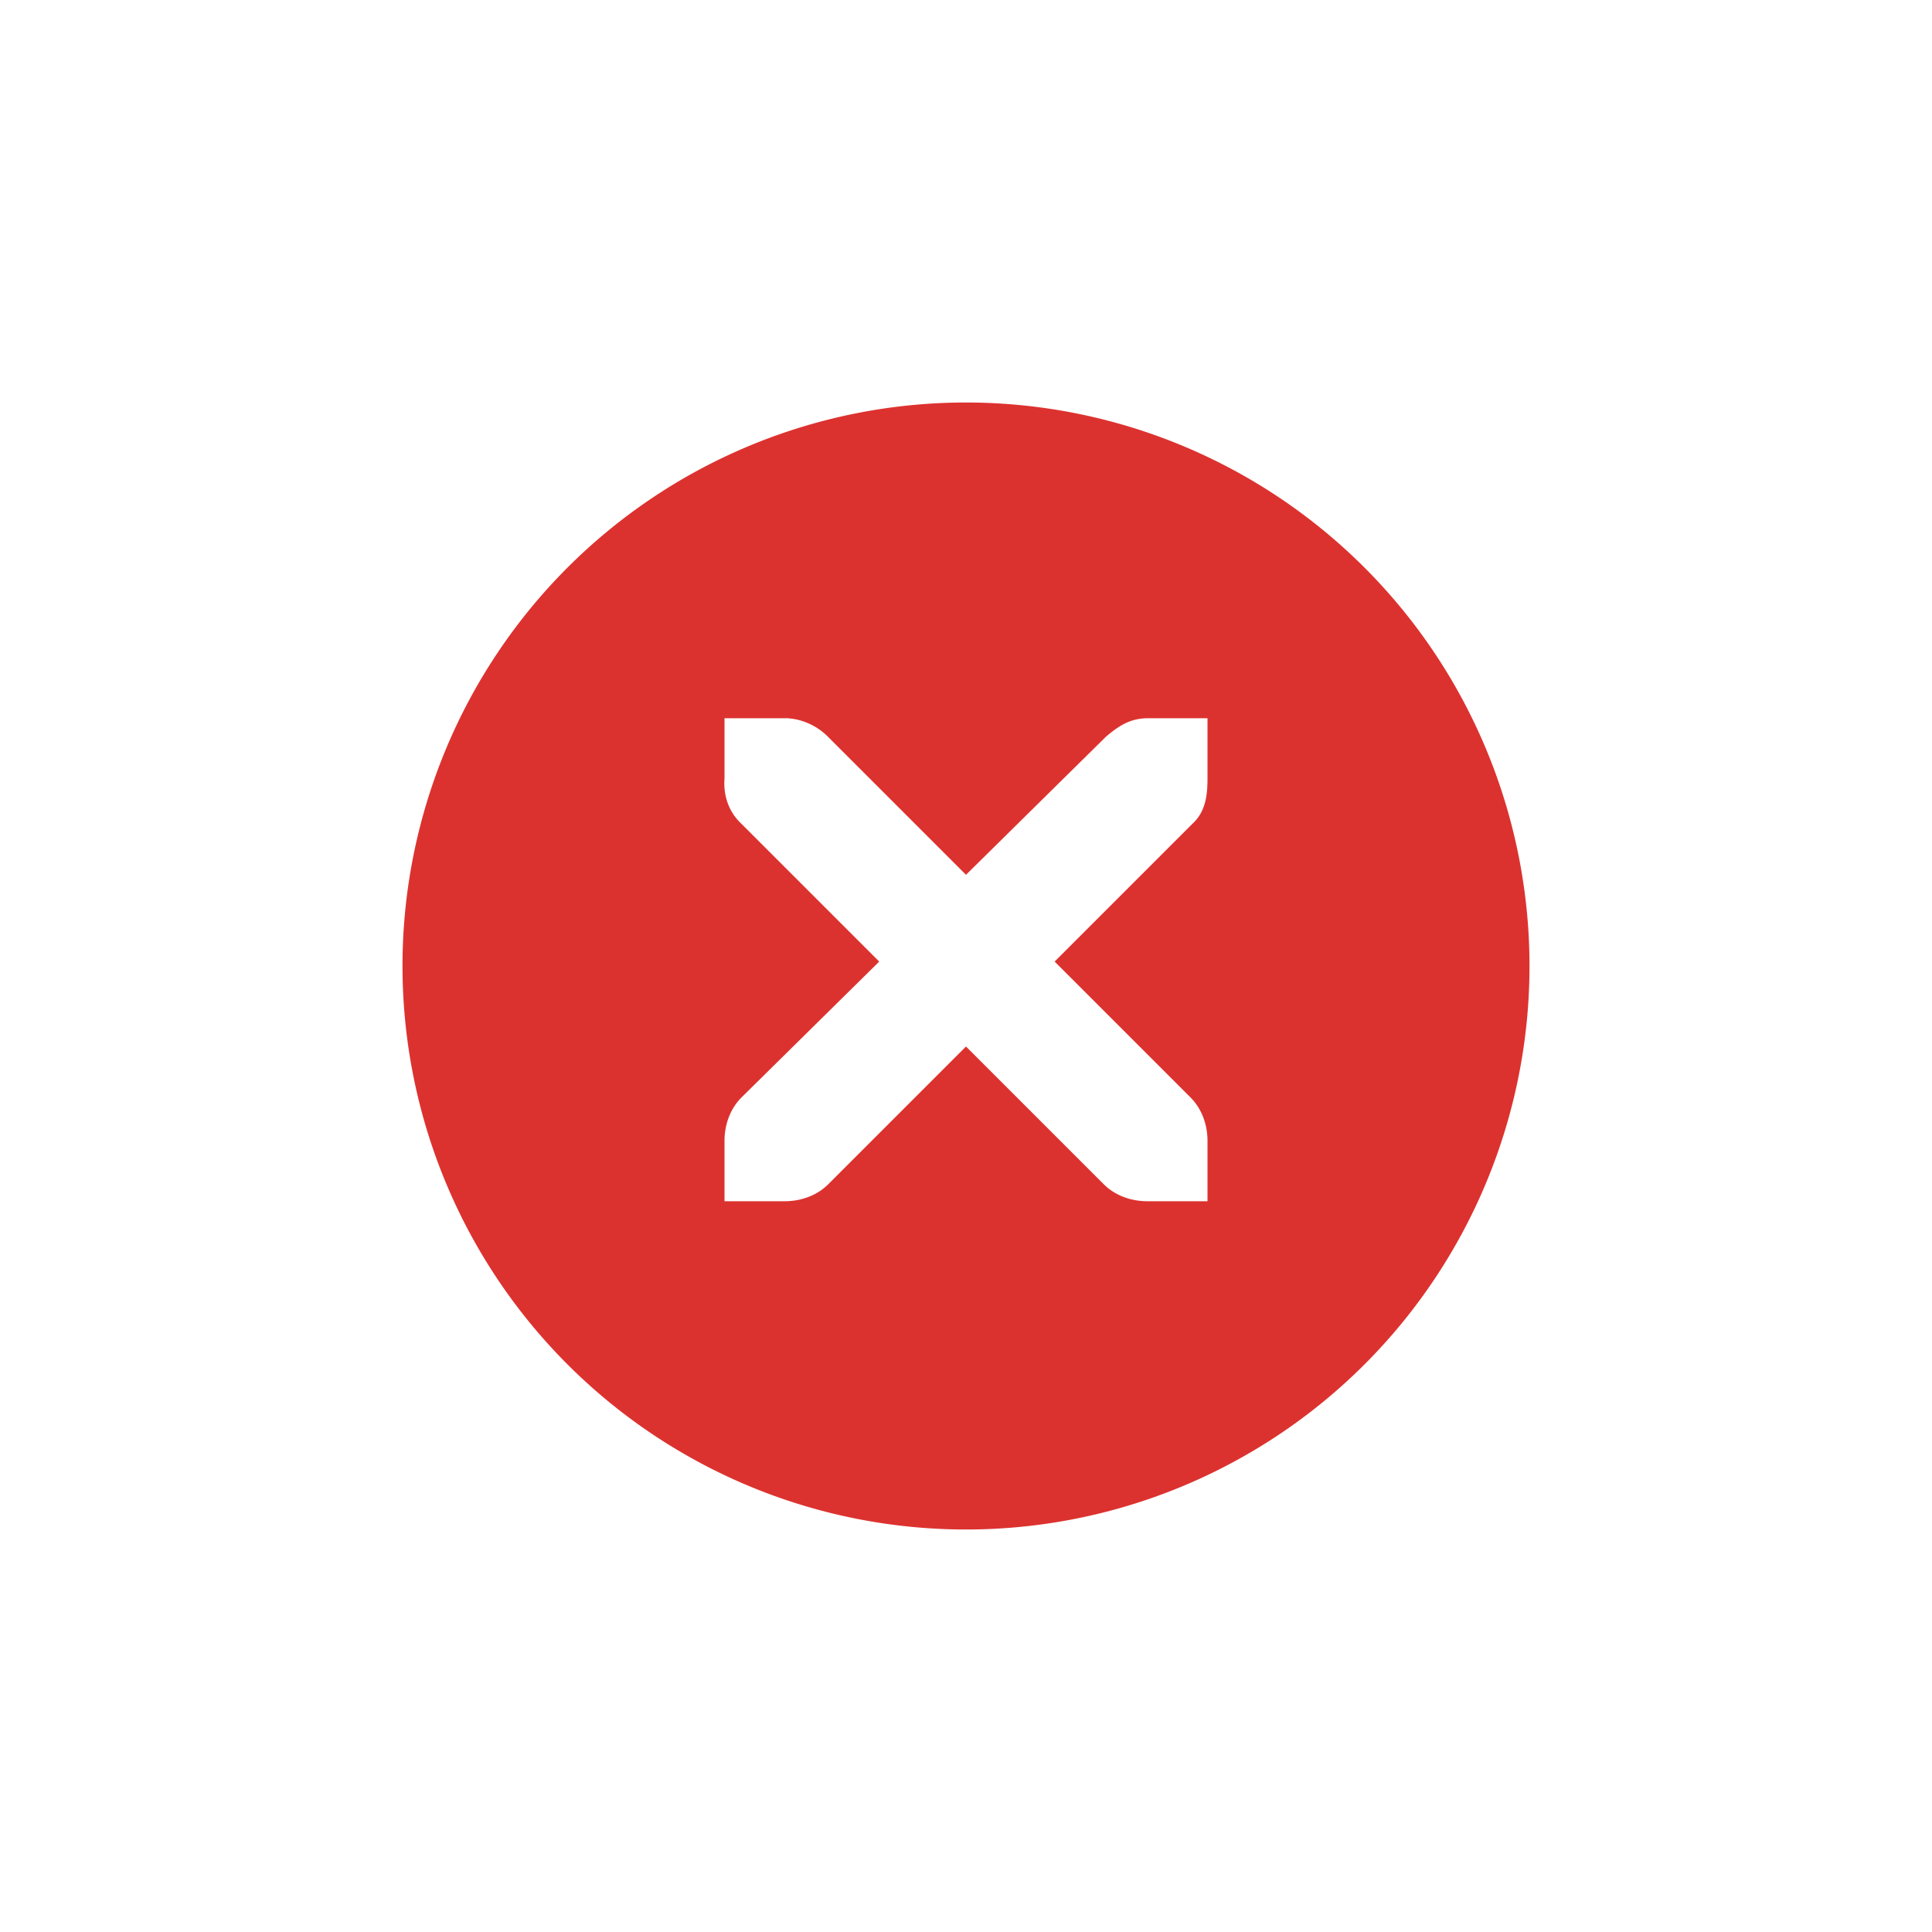 <?xml version="1.0" encoding="UTF-8" standalone="no"?>
<svg
   xmlns:dc="http://purl.org/dc/elements/1.1/"
   xmlns:cc="http://creativecommons.org/ns#"
   xmlns:rdf="http://www.w3.org/1999/02/22-rdf-syntax-ns#"
   xmlns:svg="http://www.w3.org/2000/svg"
   xmlns="http://www.w3.org/2000/svg"
   style="enable-background:new"
   version="1.1"
   id="svg4306"
   height="24"
   width="24">
  <defs
     id="defs4308" />
  <g
     transform="translate(0,-1028.362)"
     id="layer1">
    <g
       transform="translate(-641,1218)"
       id="titlebutton-close-dark-8"
       style="display:inline">
      <g
         transform="translate(-678,-432.638)"
         style="display:inline;opacity:1"
         id="g4927-9-2-8-4">
        <g
           id="g4490-6-5-2-5-3-6"
           style="display:inline;opacity:1"
           transform="translate(-103,0)">
          <g
             transform="translate(58,0)"
             style="display:inline"
             id="g4092-0-2-21-0-9-7-0">
            <path
               id="path4068-7-5-9-6-5-8-5"
               transform="translate(962,190)"
               d="m 414,58 a 7,7 0 0 0 -7,7 7,7 0 0 0 7,7 7,7 0 0 0 7,-7 7,7 0 0 0 -7,-7 z m -3,3.922 0.75,0 c 0.008,-9e-5 0.016,-3.45e-4 0.023,0 0.191,0.008 0.382,0.096 0.516,0.234 L 414,63.867 415.734,62.156 c 0.199,-0.173 0.335,-0.229 0.516,-0.234 l 0.75,0 0,0.75 c 0,0.215 -0.026,0.413 -0.188,0.562 l -1.711,1.711 1.688,1.688 C 416.93,66.774 417,66.973 417,67.172 l 0,0.75 -0.75,0 c -0.199,-8e-6 -0.398,-0.07 -0.539,-0.211 L 414,66 l -1.711,1.711 c -0.141,0.141 -0.34,0.211 -0.539,0.211 l -0.75,0 0,-0.75 c 0,-0.199 0.07,-0.398 0.211,-0.539 l 1.711,-1.688 -1.711,-1.711 C 411.053,63.088 410.984,62.882 411,62.672 l 0,-0.75 z"
               style="fill:#dc322f;fill-opacity:1;stroke:none;stroke-width:0;stroke-linecap:butt;stroke-linejoin:miter;stroke-miterlimit:4;stroke-dasharray:none;stroke-dashoffset:0;stroke-opacity:1" />
          </g>
        </g>
        <g
           style="fill:#fdf6e3;fill-opacity:1"
           transform="translate(1323,246.867)"
           id="g4778-2-68-8-7-9">
          <g
             transform="translate(-60,-518)"
             id="layer9-9-4-4-1-1-7"
             style="display:inline;fill:#fdf6e3;fill-opacity:1" />
          <g
             style="fill:#fdf6e3;fill-opacity:1"
             transform="translate(-60,-518)"
             id="layer10-2-1-8-0-4-4" />
          <g
             style="fill:#fdf6e3;fill-opacity:1"
             transform="translate(-60,-518)"
             id="layer11-16-4-9-6-9-0" />
          <g
             style="fill:#fdf6e3;fill-opacity:1"
             id="g2996-76-5-96-3-7"
             transform="matrix(0.75,0,0,0.75,2,2.055)">
            <g
               style="fill:#fdf6e3;fill-opacity:1"
               id="layer12-4-5-7-9-4-5"
               transform="translate(-60,-518)">
              <g
                 style="display:inline;fill:#fdf6e3;fill-opacity:1"
                 id="layer4-4-1-9-5-6-3-8"
                 transform="translate(19,-242)" />
            </g>
          </g>
          <g
             style="fill:#fdf6e3;fill-opacity:1"
             transform="translate(-60,-518)"
             id="layer13-2-6-11-3-1-6" />
          <g
             style="fill:#fdf6e3;fill-opacity:1"
             transform="translate(-60,-518)"
             id="layer14-4-0-33-2-4-8" />
          <g
             style="fill:#fdf6e3;fill-opacity:1"
             transform="translate(-60,-518)"
             id="layer15-7-3-0-6-6-3" />
        </g>
      </g>
      <rect
         style="display:inline;opacity:1;fill:none;fill-opacity:1;stroke:none;stroke-width:1;stroke-linecap:butt;stroke-linejoin:miter;stroke-miterlimit:4;stroke-dasharray:none;stroke-dashoffset:0;stroke-opacity:0"
         id="rect17883-39-99-8-8"
         width="16"
         height="16"
         x="645"
         y="-185.638" />
    </g>
  </g>
</svg>
